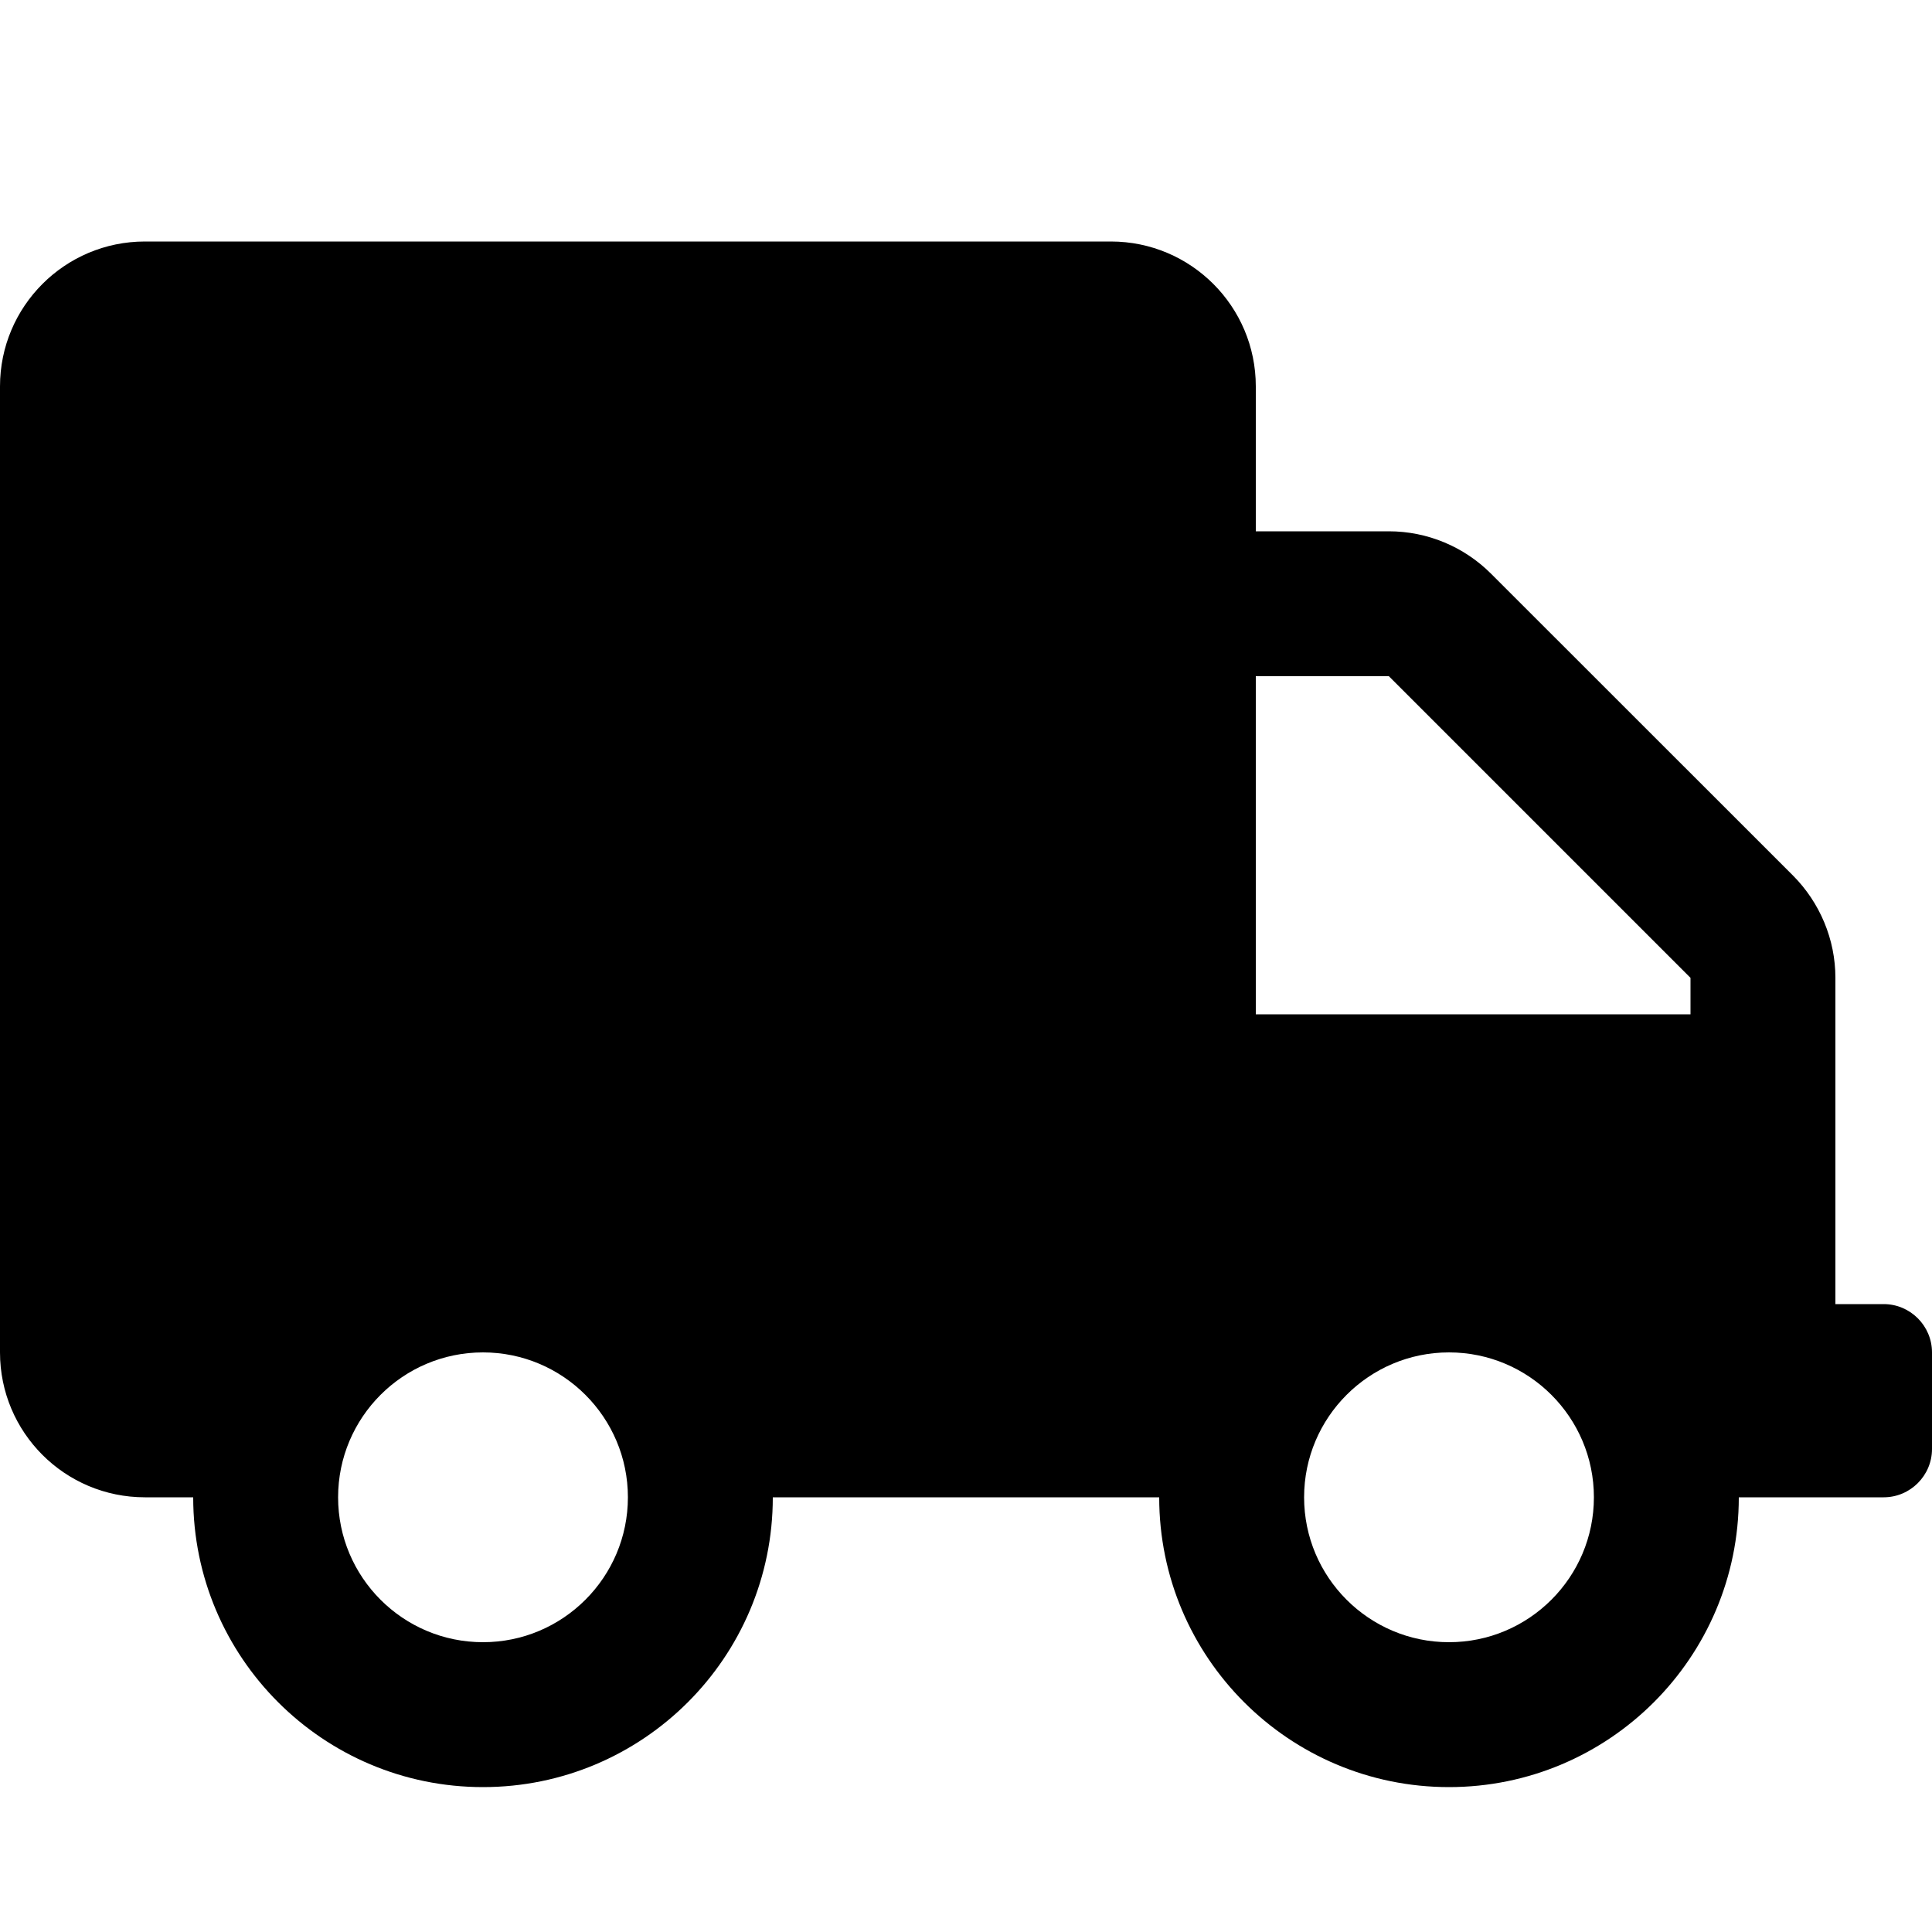 <?xml version="1.0" encoding="UTF-8"?>
<svg width="16px" height="16px" viewBox="0 0 16 16" version="1.1" xmlns="http://www.w3.org/2000/svg" xmlns:xlink="http://www.w3.org/1999/xlink">
    <g id="Symbols---Universal-and-Native-OS" stroke="none" stroke-width="1" fill="none" fill-rule="evenodd">
        <g id="Icon---Names" transform="translate(-602, -838)"></g>
        <g id="Universal-Mode-/-Icons-/-Font-Awesome-/-truck" fill="#000">
            <path d="M15.6,10.8 L15.2,10.8 L15.2,8.098 C15.2,7.78 15.072,7.475 14.848,7.25 L12.35,4.753 C12.125,4.527 11.82,4.4 11.502,4.4 L10.4,4.4 L10.4,3.2 C10.4,2.538 9.863,2 9.2,2 L1.2,2 C0.537,2 0,2.538 0,3.2 L0,11.2 C0,11.863 0.537,12.4 1.2,12.4 L1.6,12.4 C1.6,13.725 2.675,14.8 4,14.8 C5.325,14.8 6.4,13.725 6.4,12.4 L9.6,12.4 C9.6,13.725 10.675,14.8 12,14.8 C13.325,14.8 14.4,13.725 14.4,12.4 L15.6,12.4 C15.82,12.4 16,12.22 16,12 L16,11.2 C16,10.98 15.82,10.8 15.6,10.8 Z M4,13.6 C3.337,13.6 2.8,13.062 2.8,12.4 C2.8,11.738 3.337,11.2 4,11.2 C4.662,11.2 5.2,11.738 5.2,12.4 C5.2,13.062 4.662,13.6 4,13.6 Z M12,13.6 C11.338,13.6 10.8,13.062 10.8,12.4 C10.8,11.738 11.338,11.2 12,11.2 C12.662,11.2 13.2,11.738 13.2,12.4 C13.2,13.062 12.662,13.6 12,13.6 Z M14,8.4 L10.4,8.4 L10.4,5.6 L11.502,5.6 L14,8.098 L14,8.4 Z" id="Shape"></path>
        </g>
    </g>
</svg>